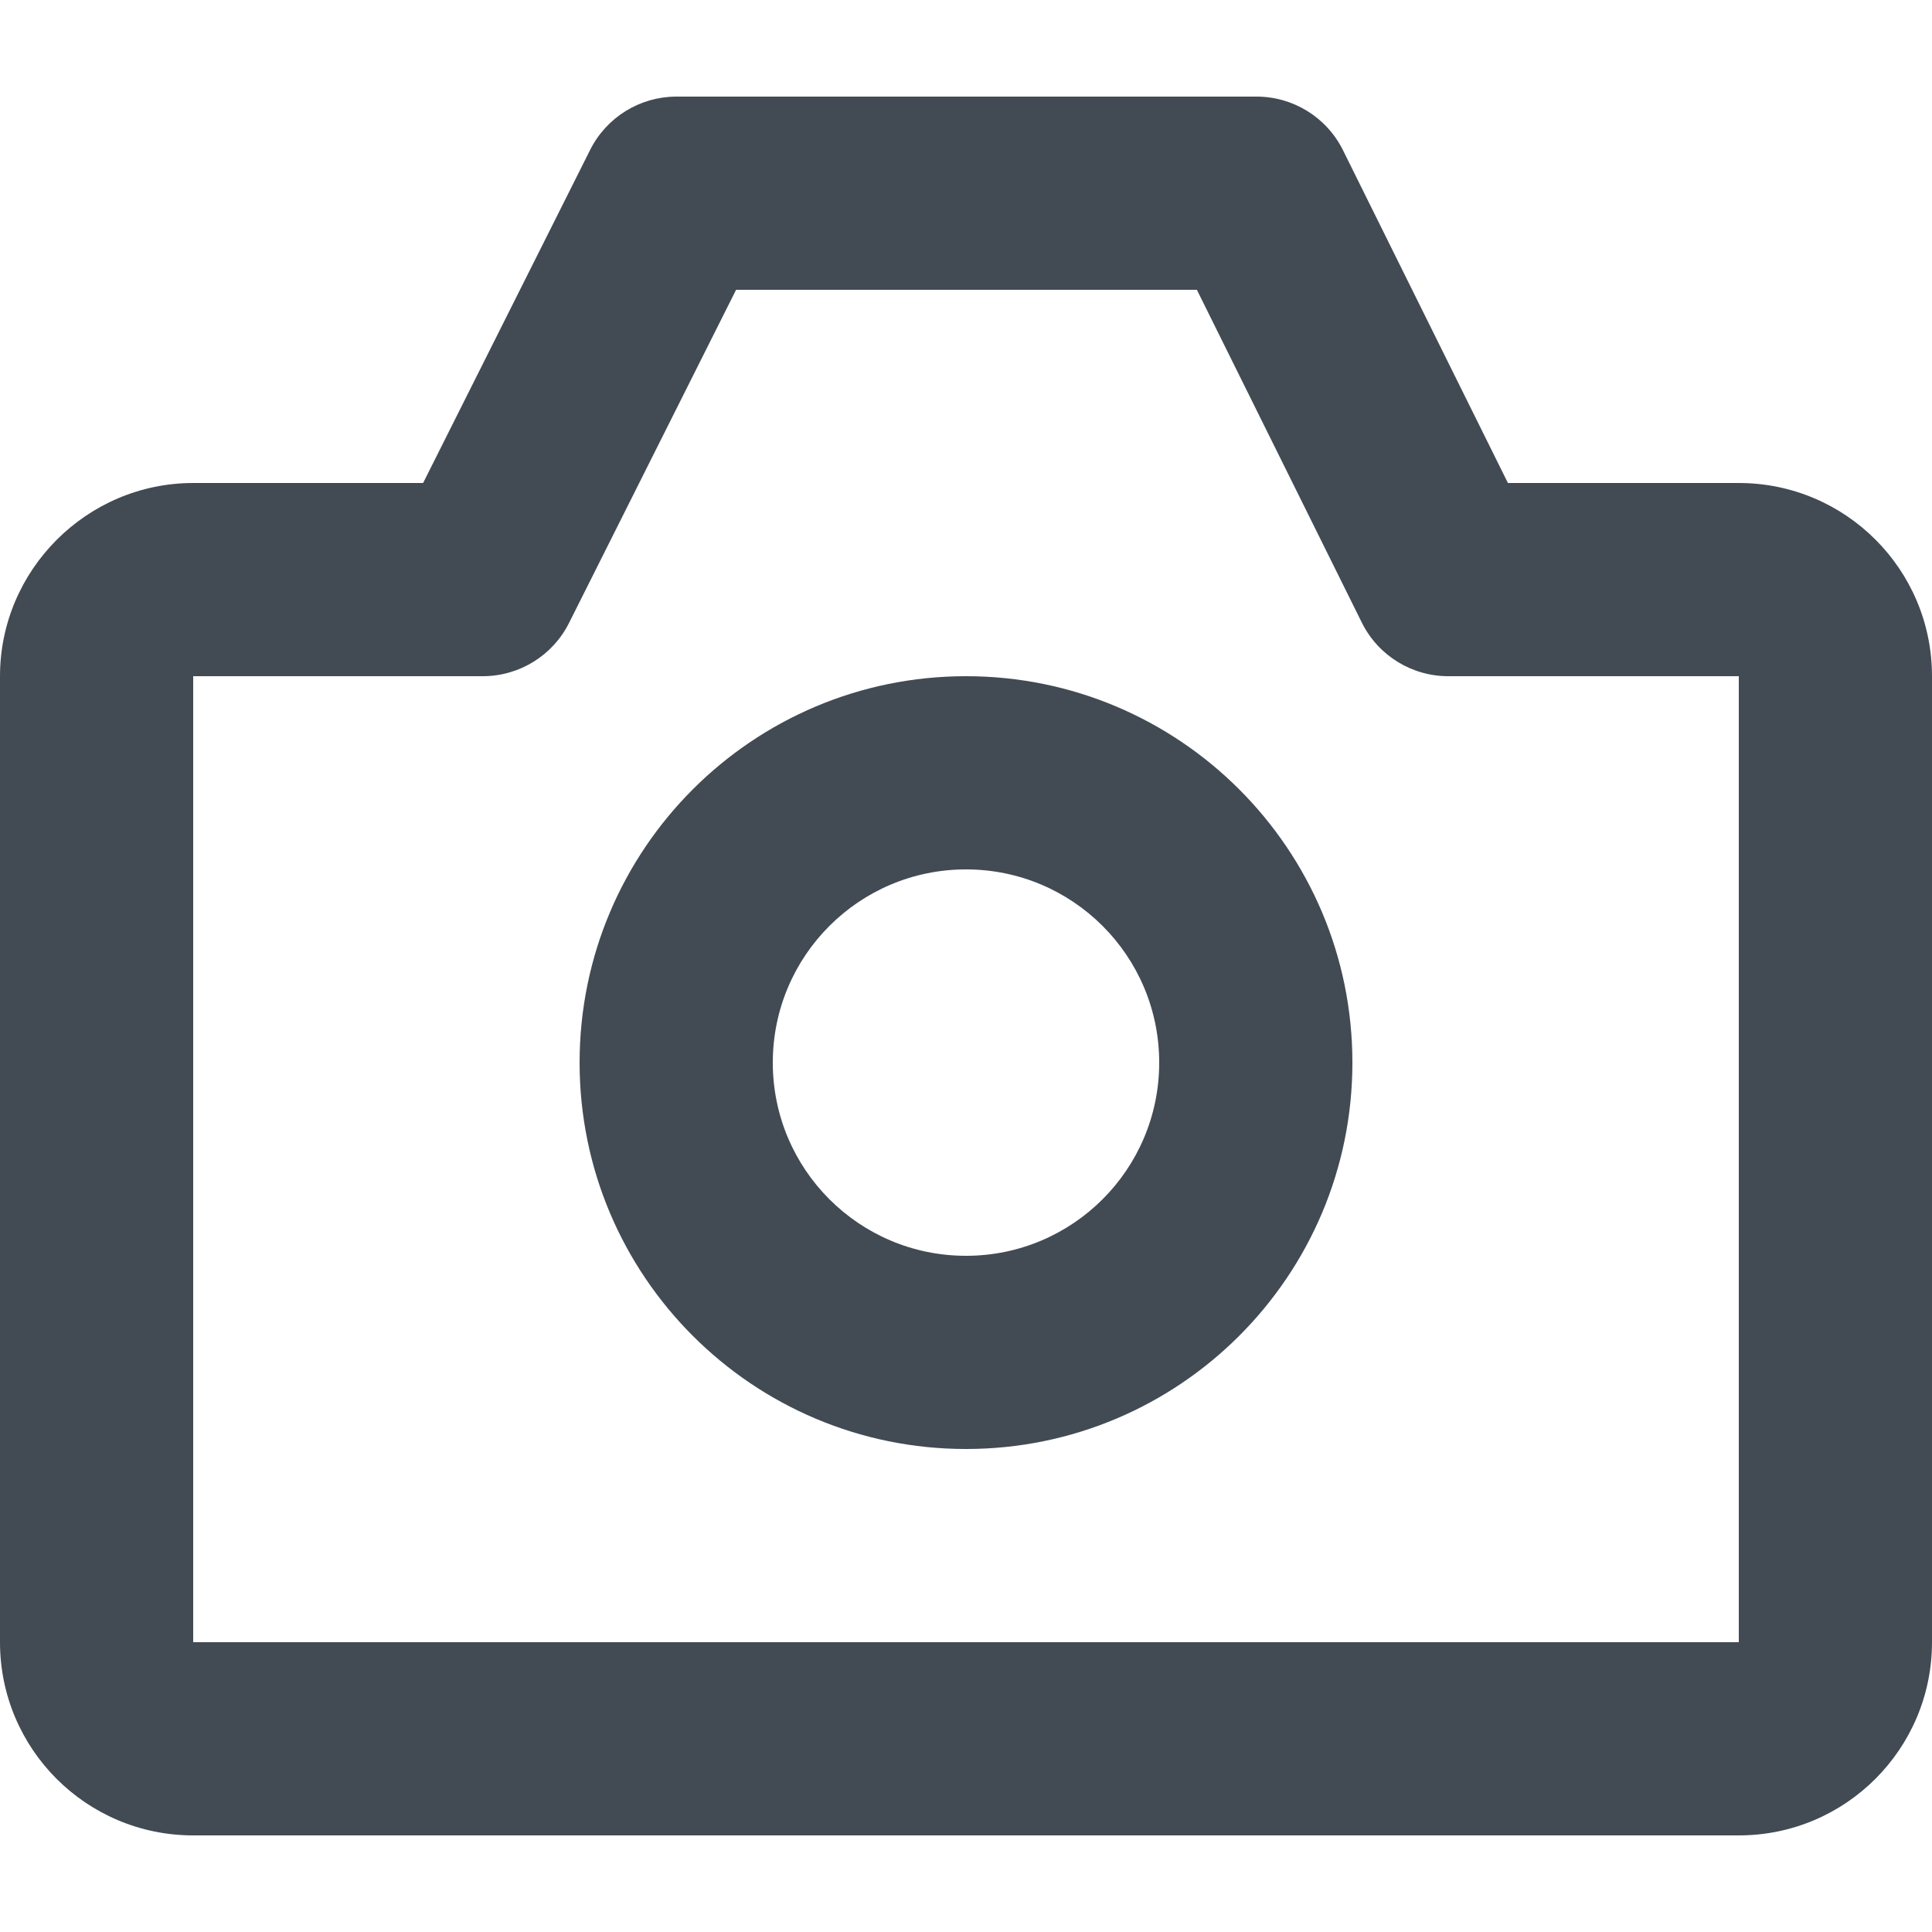 <?xml version="1.0" encoding="UTF-8"?>
<svg width="20px" height="20px" viewBox="0 0 20 20" version="1.1" xmlns="http://www.w3.org/2000/svg" xmlns:xlink="http://www.w3.org/1999/xlink">
    <!-- Generator: Sketch 50.2 (55047) - http://www.bohemiancoding.com/sketch -->
    <title>icons/ui/camera</title>
    <desc>Created with Sketch.</desc>
    <defs></defs>
    <g id="icons/ui/camera" stroke="none" stroke-width="1" fill="none" fill-rule="evenodd">
        <g id="icon-camera" transform="translate(0, 1)" fill="#424B54" fill-rule="nonzero">
            <path d="M18,4 C19.105,4 20,4.895 20,6 L20,16 C20,17.105 19.105,18 18,18 L2,18 C0.895,18 0,17.105 0,16 L0,6 C0,4.9 0.9,4 2,4 L4.38,4 L6.11,0.55 C6.279,0.214 6.623,0.001 7,3.36441487e-17 L13,3.36441487e-17 C13.38,-0.003 13.729,0.21 13.9,0.55 L15.61,4 L18,4 Z M7.62,2 L5.89,5.45 C5.721,5.786 5.377,5.999 5,6 L2,6 L2,16 L18,16 L18,6 L15,6 C14.62,6.003 14.271,5.79 14.1,5.45 L12.39,2 L7.62,2 Z M10,14 C7.791,14 6,12.209 6,10 C6,7.791 7.791,6 10,6 C12.209,6 14,7.791 14,10 C14,12.209 12.209,14 10,14 Z M10,12 C11.105,12 12,11.105 12,10 C12,8.895 11.105,8 10,8 C8.895,8 8,8.895 8,10 C8,11.105 8.895,12 10,12 Z" id="Shape"></path>
        </g>
    </g>
</svg>